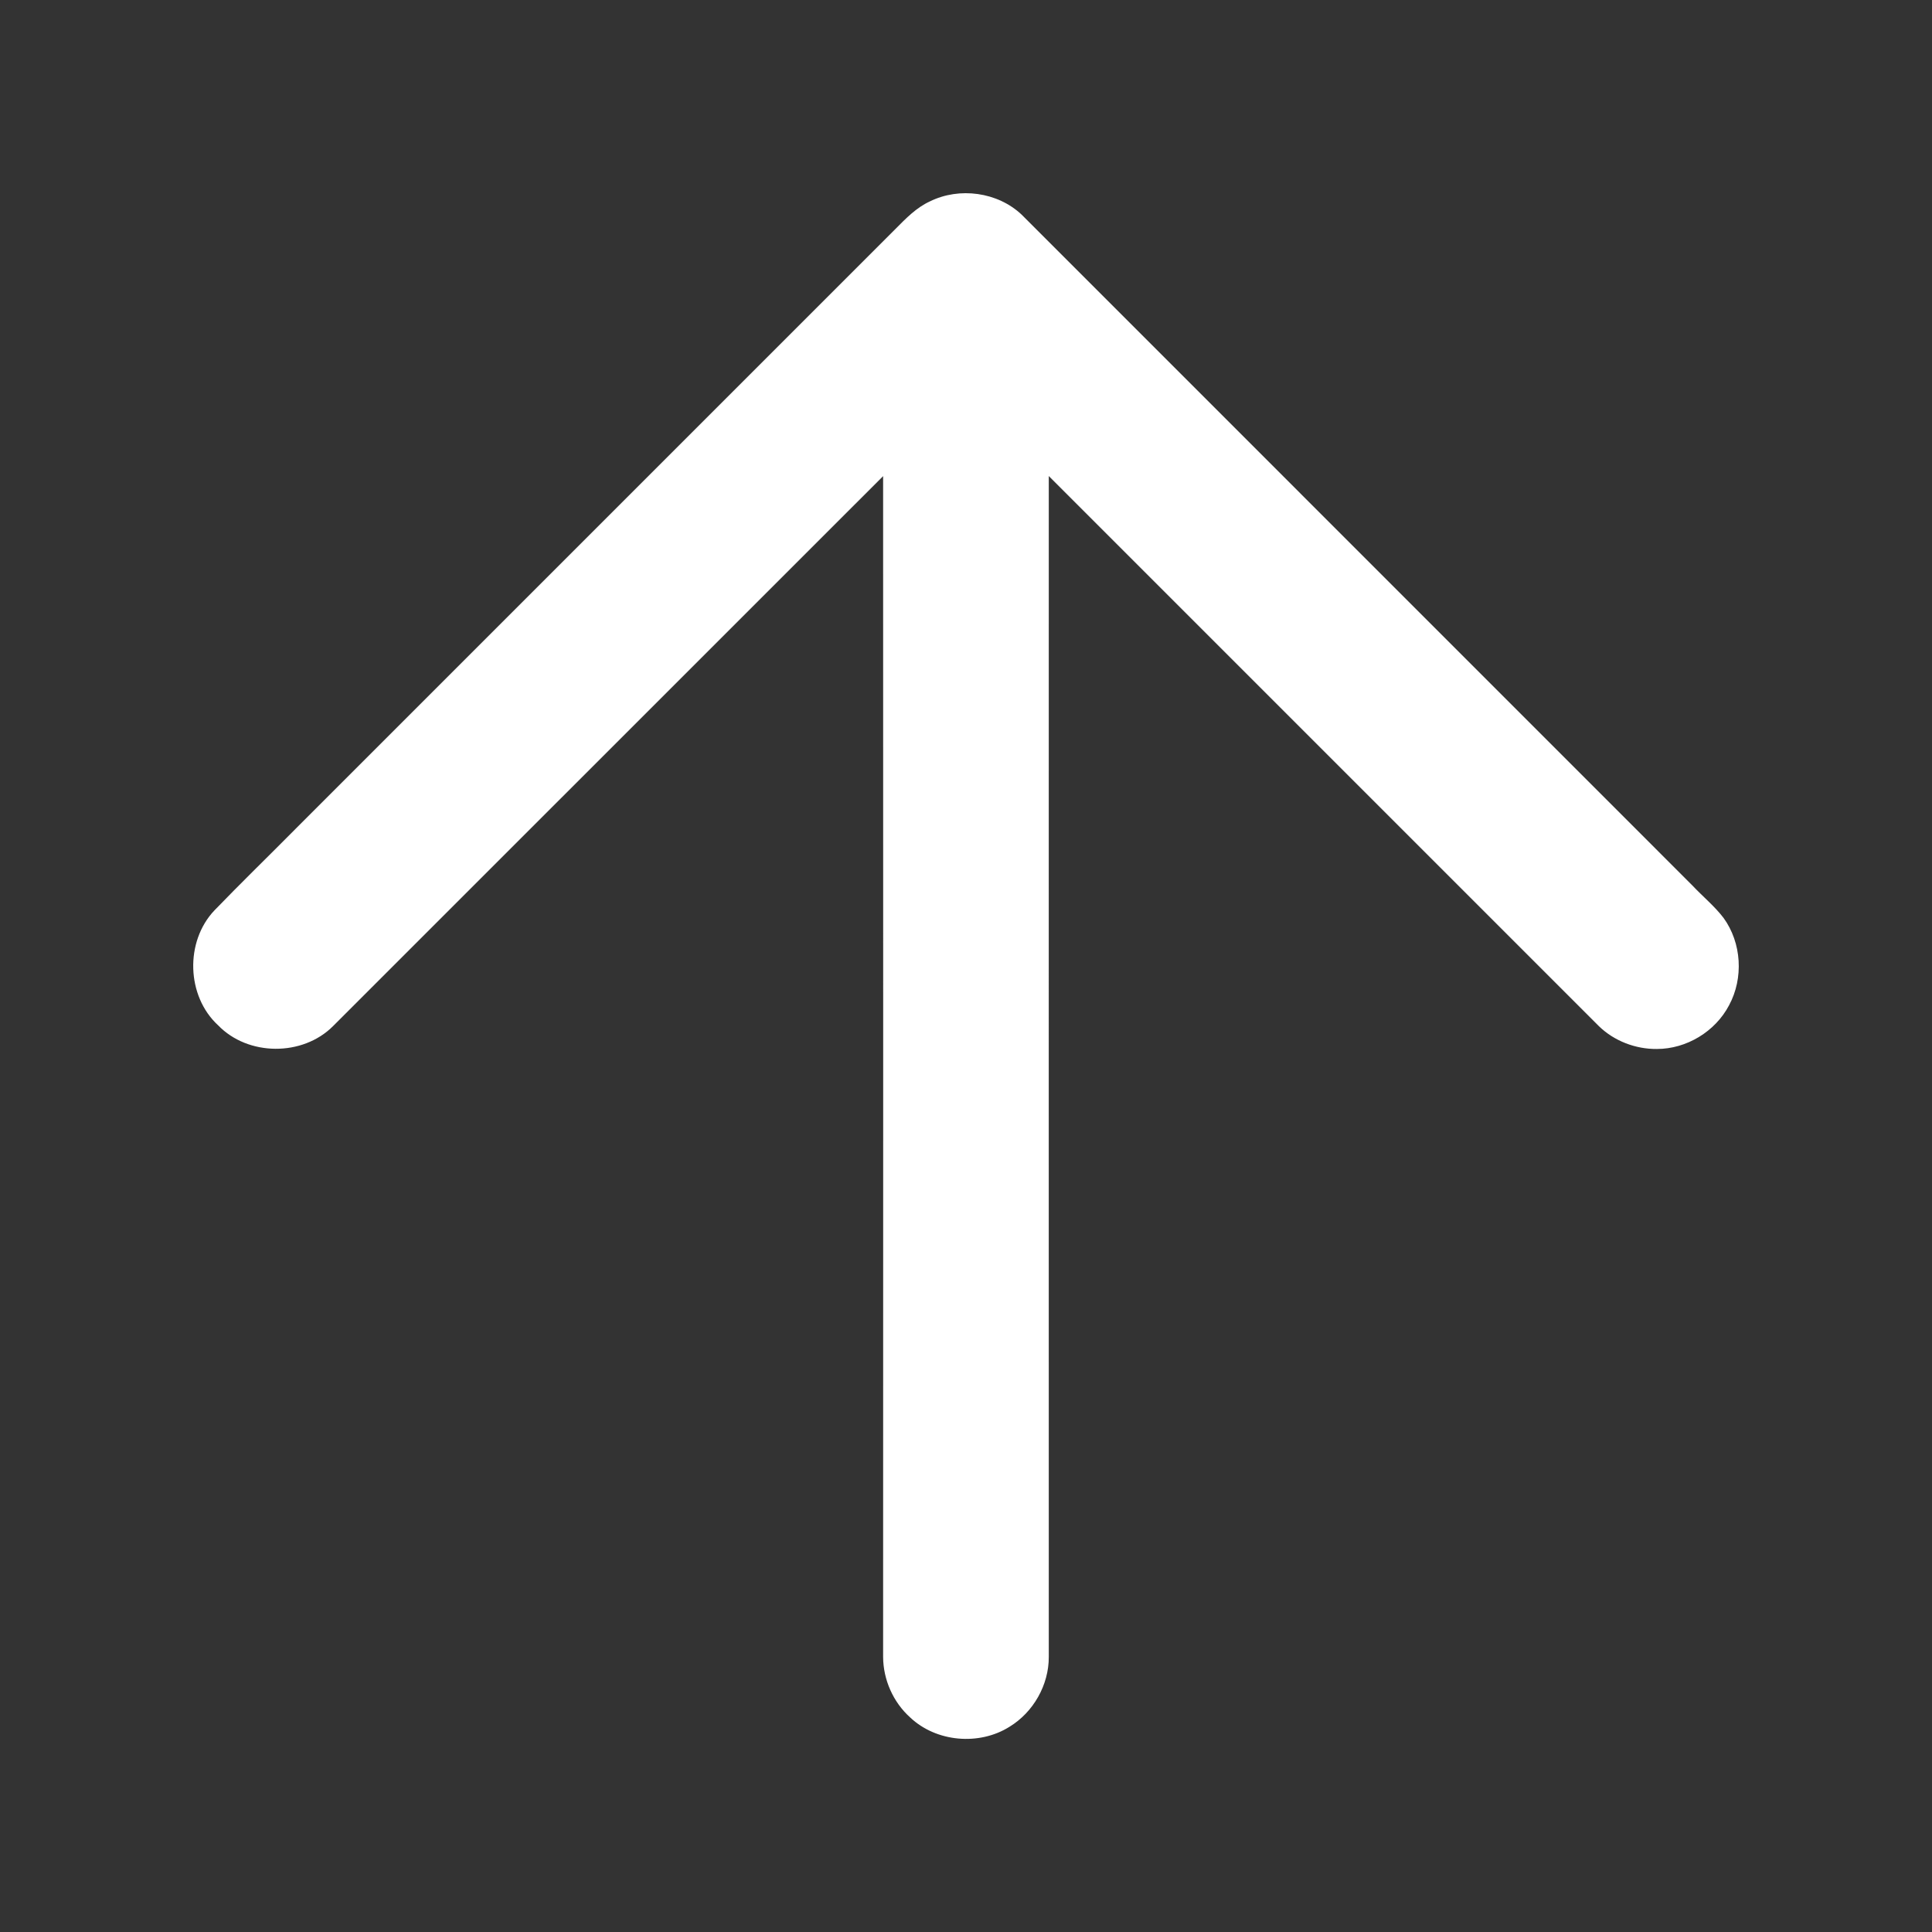 <svg width="20" height="20" viewBox="0 0 20 20" fill="none" xmlns="http://www.w3.org/2000/svg">
<rect x="0" y="0" width="20" height="20" fill="#333333" stroke="none"/>
<path d="M17.842 9.502C18.03 9.761 18.051 10.126 17.899 10.407C17.756 10.679 17.459 10.859 17.151 10.859C16.932 10.861 16.711 10.777 16.553 10.624C14.655 8.725 12.756 6.827 10.857 4.928C10.856 9.003 10.857 13.078 10.857 17.152C10.858 17.442 10.698 17.724 10.451 17.875C10.137 18.073 9.693 18.035 9.422 17.779C9.246 17.621 9.143 17.388 9.142 17.152C9.143 13.077 9.143 9.003 9.142 4.929C7.244 6.826 5.346 8.725 3.448 10.622C3.133 10.938 2.568 10.935 2.258 10.614C1.929 10.312 1.913 9.746 2.221 9.423C2.498 9.136 2.784 8.859 3.064 8.576C5.133 6.507 7.202 4.438 9.271 2.369C9.378 2.261 9.486 2.149 9.626 2.085C9.931 1.934 10.327 1.987 10.576 2.222C12.89 4.537 15.206 6.852 17.52 9.167C17.626 9.28 17.748 9.379 17.842 9.502Z" fill="#fff"/>
</svg>

